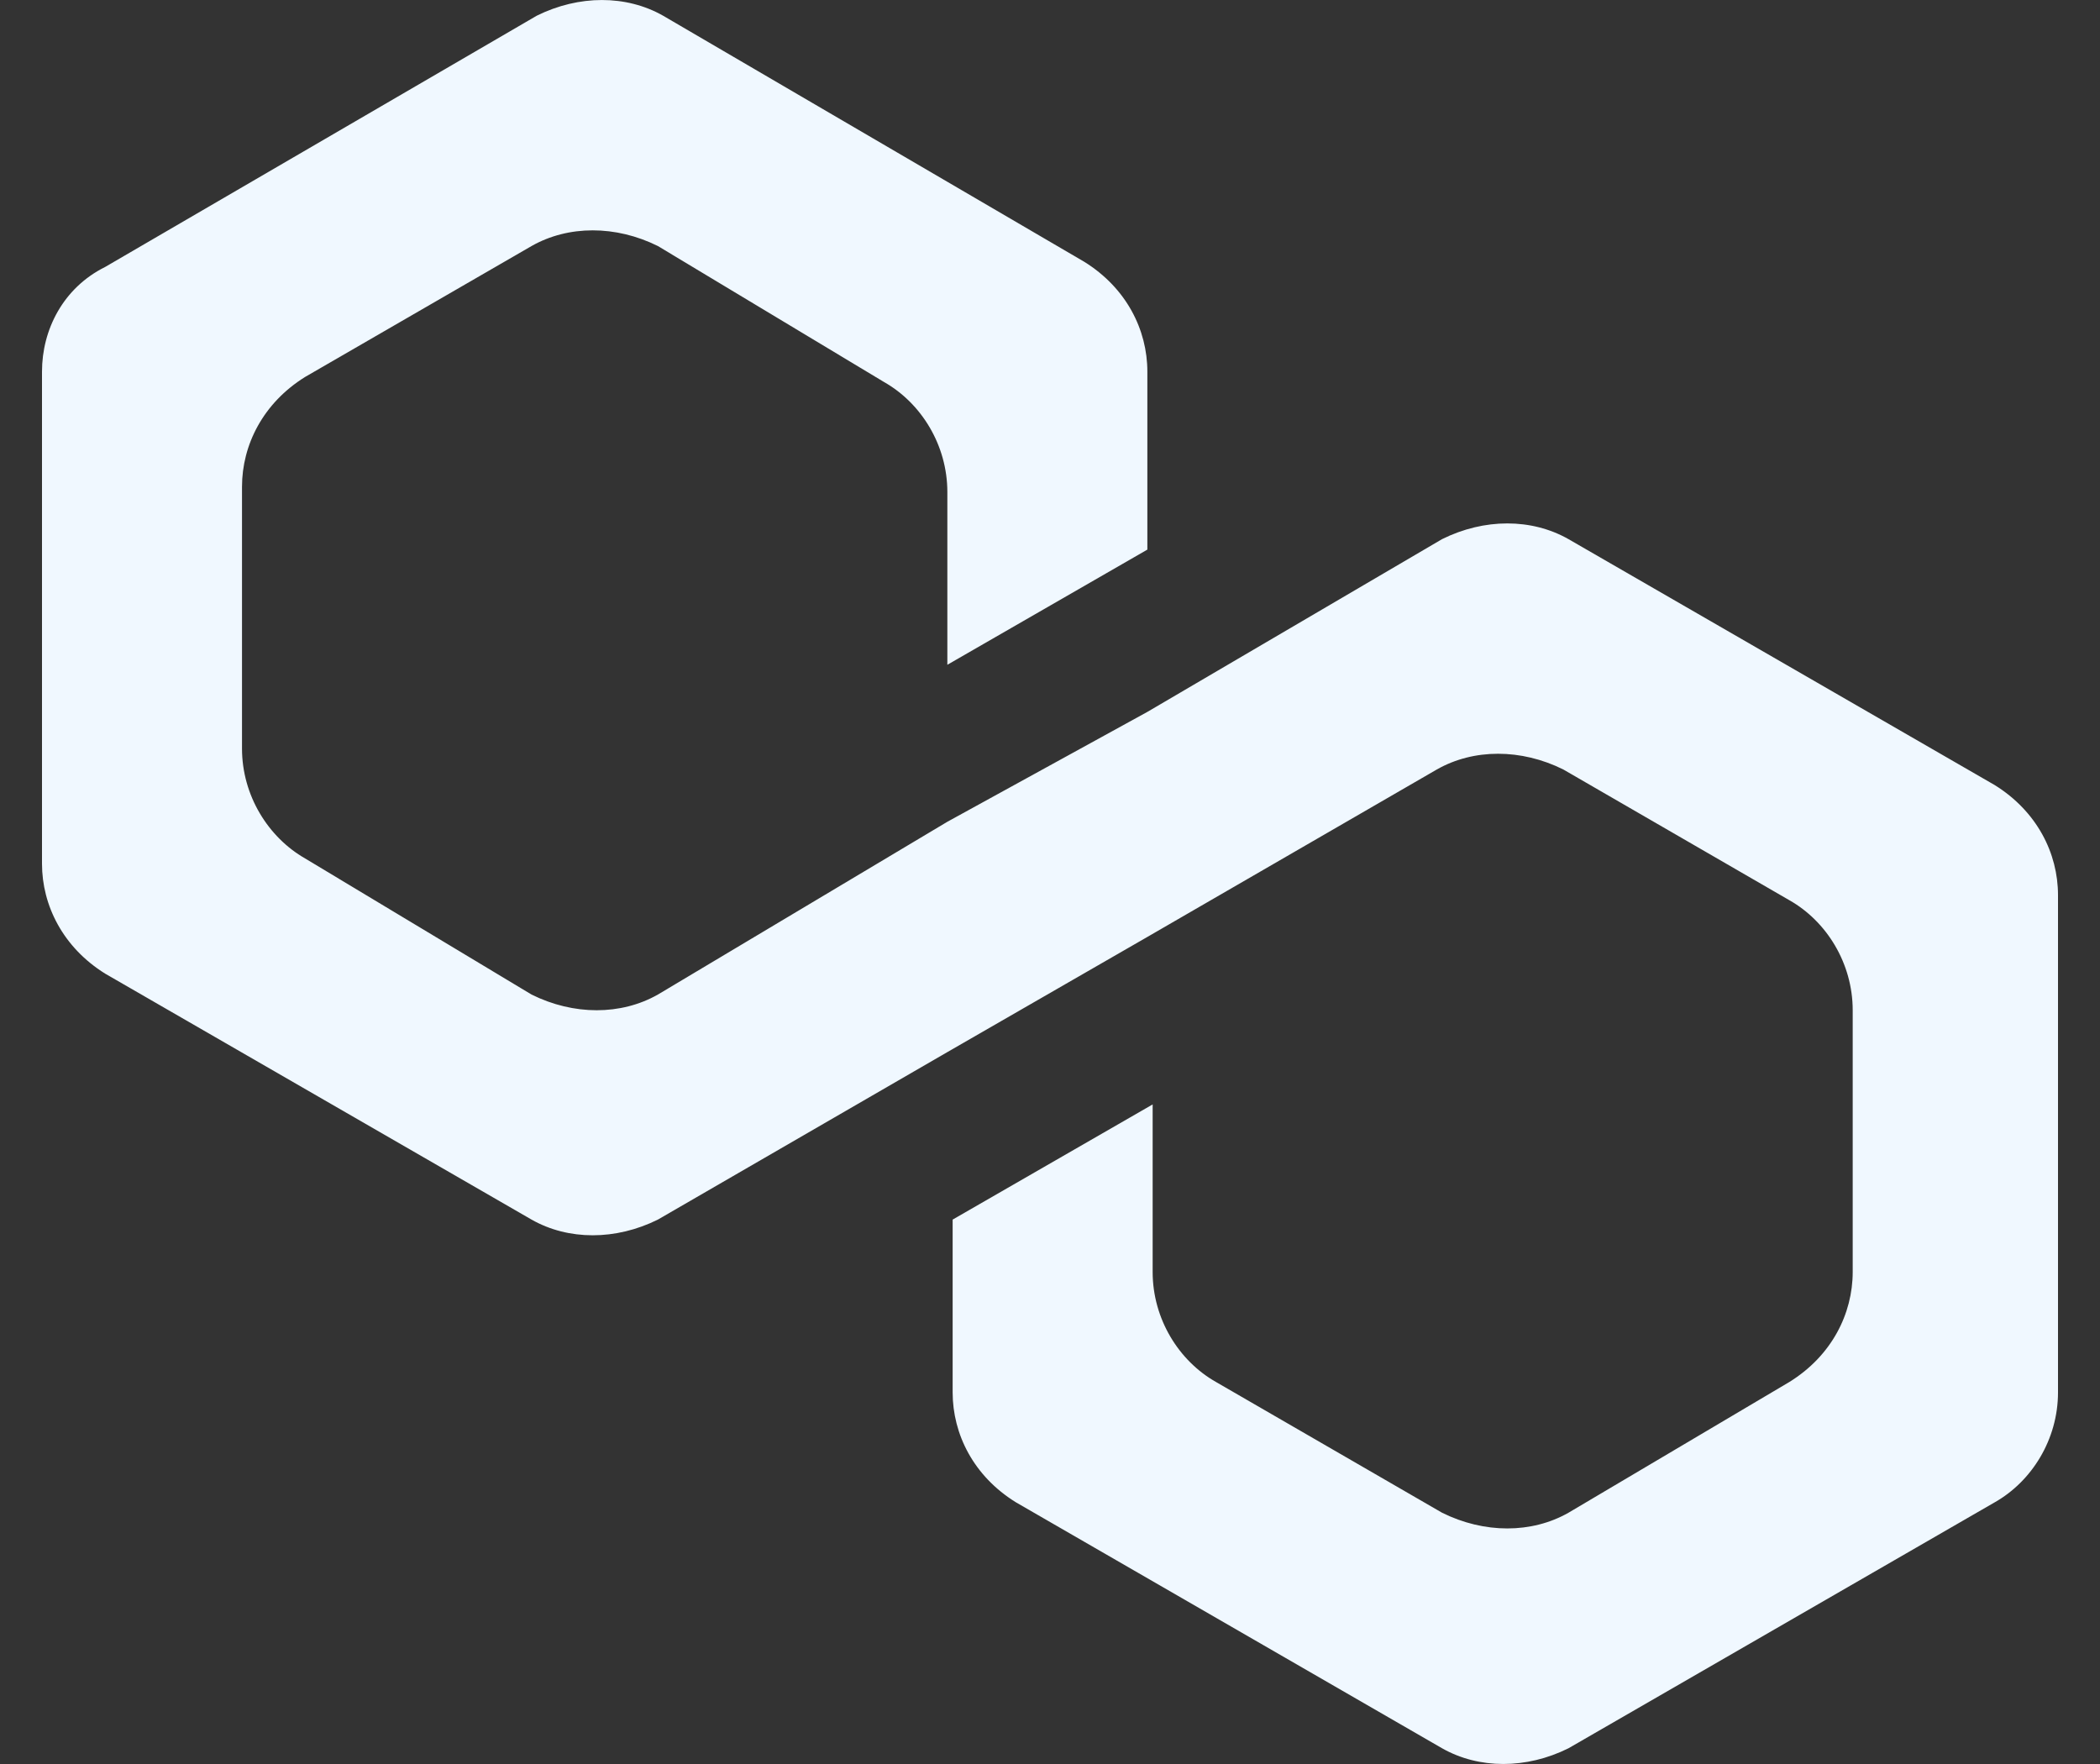 <svg width="25" height="21" viewBox="0 0 25 21" fill="none" xmlns="http://www.w3.org/2000/svg">
<rect x="0" y="0" width="25" height="21" fill="#333333" stroke="none"/>
<path d="M18.672 6.418C18.234 6.169 17.67 6.169 17.168 6.418L13.659 8.475L11.278 9.783L7.832 11.84C7.393 12.089 6.829 12.089 6.328 11.84L3.633 10.22C3.195 9.97 2.881 9.472 2.881 8.911V5.795C2.881 5.297 3.132 4.798 3.633 4.487L6.328 2.929C6.766 2.68 7.33 2.68 7.832 2.929L10.526 4.549C10.965 4.798 11.278 5.297 11.278 5.858V7.914L13.659 6.543V4.424C13.659 3.926 13.409 3.427 12.907 3.116L7.894 0.187C7.456 -0.062 6.892 -0.062 6.39 0.187L1.252 3.178C0.751 3.427 0.5 3.926 0.5 4.424V10.282C0.5 10.78 0.751 11.279 1.252 11.591L6.328 14.519C6.766 14.768 7.33 14.768 7.832 14.519L11.278 12.525L13.659 11.154L17.106 9.16C17.544 8.911 18.108 8.911 18.61 9.16L21.304 10.718C21.743 10.967 22.056 11.466 22.056 12.027V15.142C22.056 15.641 21.805 16.14 21.304 16.451L18.672 18.009C18.234 18.258 17.67 18.258 17.168 18.009L14.474 16.451C14.035 16.202 13.722 15.703 13.722 15.142V13.148L11.341 14.519V16.576C11.341 17.074 11.591 17.573 12.093 17.884L17.168 20.813C17.607 21.062 18.171 21.062 18.672 20.813L23.748 17.884C24.187 17.635 24.5 17.137 24.5 16.576V10.656C24.5 10.157 24.249 9.659 23.748 9.347L18.672 6.418Z" fill="#F0F8FF"/>
</svg>
